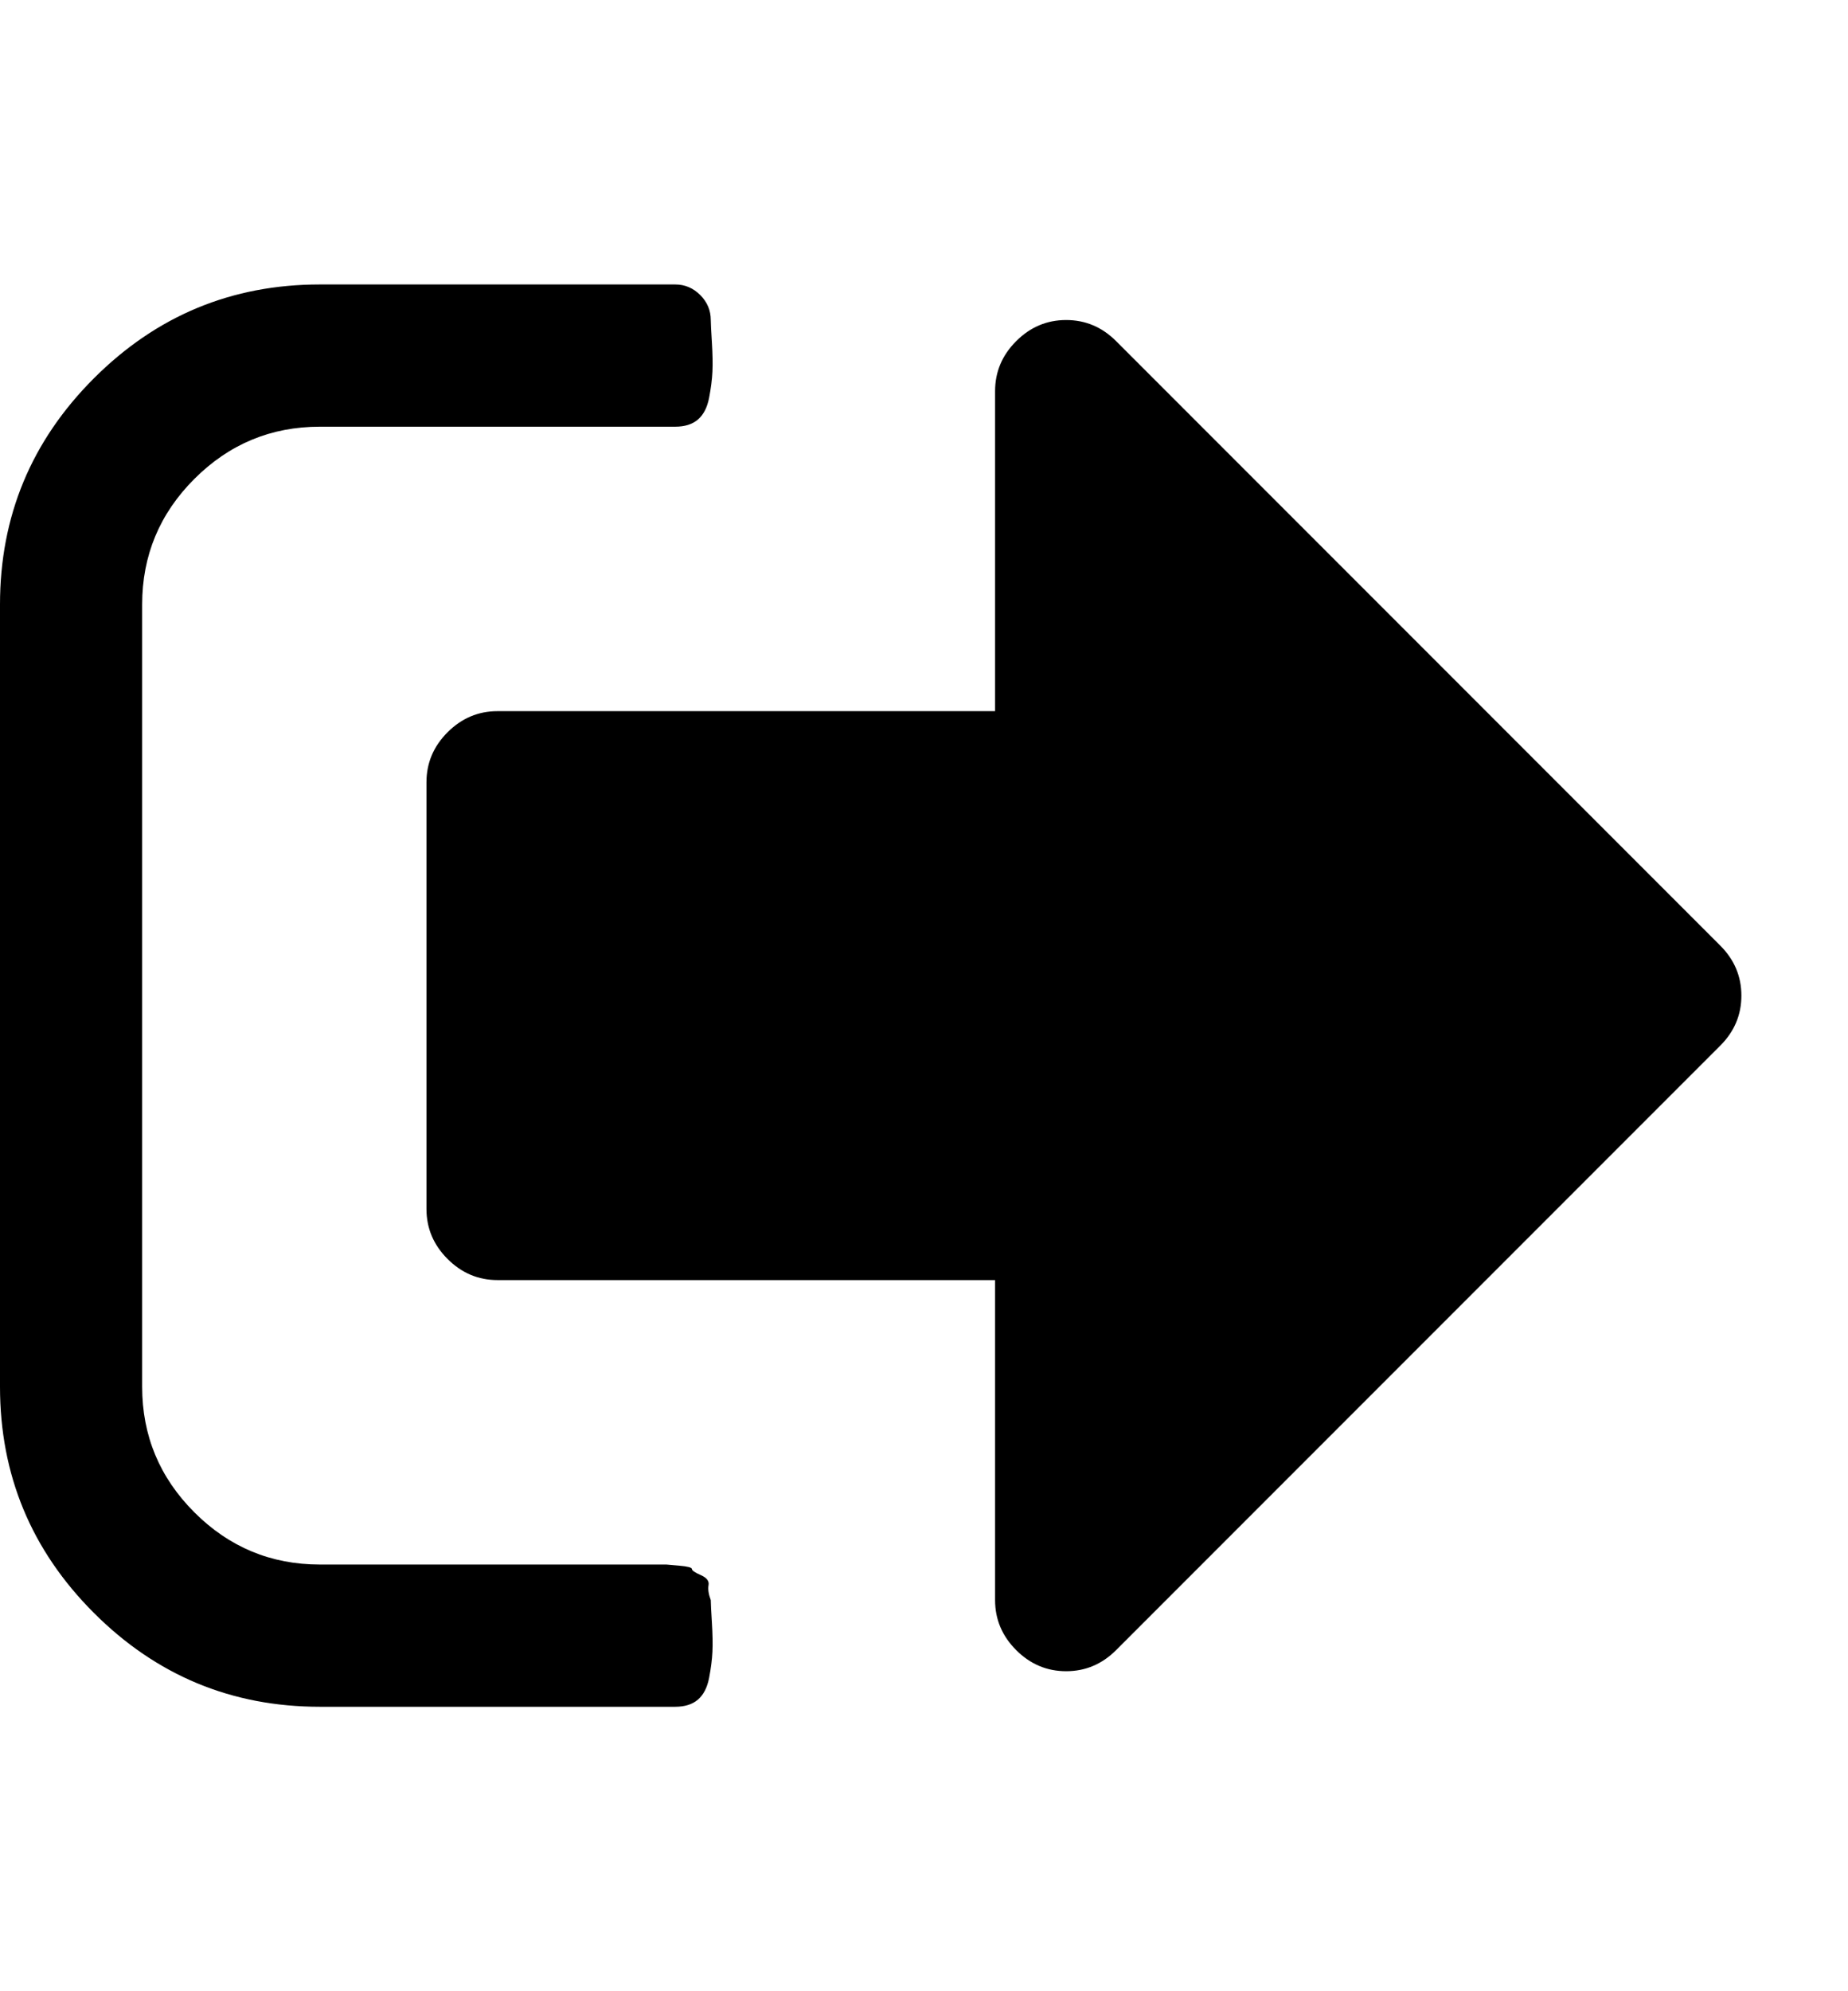 <svg height="1000px" width="928.571px" xmlns="http://www.w3.org/2000/svg">
  <g>
    <path d="M0 696.429c0 0 0 -392.857 0 -392.857c0 -44.271 15.718 -82.124 47.154 -113.56c31.436 -31.436 69.289 -47.154 113.56 -47.154c0 0 178.572 0 178.572 0c4.836 0 9.021 1.767 12.556 5.301c3.534 3.534 5.301 7.719 5.301 12.556c0 1.488 0.186 5.208 0.558 11.16c0.372 5.953 0.465 10.882 0.279 14.788c-0.186 3.907 -0.744 8.278 -1.674 13.114c-0.93 4.837 -2.79 8.464 -5.581 10.882c-2.79 2.418 -6.603 3.627 -11.439 3.627c0 0 -178.572 0 -178.572 0c-24.553 0 -45.573 8.743 -63.058 26.228c-17.485 17.485 -26.227 38.504 -26.227 63.058c0 0 0 392.857 0 392.857c0 24.554 8.742 45.573 26.227 63.058c17.485 17.485 38.505 26.228 63.058 26.228c0 0 160.715 0 160.715 0c0 0 6.138 0 6.138 0c0 0 7.254 0 7.254 0c0 0 2.14 0.186 6.418 0.558c4.278 0.372 6.417 0.93 6.417 1.674c0 0.744 1.488 1.767 4.465 3.069c2.976 1.302 4.278 2.976 3.906 5.022c-0.372 2.047 0 4.558 1.116 7.534c0 1.488 0.186 5.208 0.558 11.161c0.372 5.952 0.465 10.881 0.279 14.788c-0.186 3.906 -0.744 8.277 -1.674 13.113c-0.93 4.837 -2.79 8.464 -5.581 10.882c-2.79 2.418 -6.603 3.627 -11.439 3.627c0 0 -178.572 0 -178.572 0c-44.271 0 -82.124 -15.718 -113.56 -47.154c-31.436 -31.436 -47.154 -69.289 -47.154 -113.56c0 0 0 0 0 0m214.286 -89.286c0 0 0 -214.285 0 -214.285c0 -9.673 3.534 -18.044 10.602 -25.112c7.069 -7.068 15.439 -10.603 25.112 -10.603c0 0 250 0 250 0c0 0 0 -160.714 0 -160.714c0 -9.673 3.534 -18.043 10.603 -25.112c7.068 -7.068 15.439 -10.602 25.111 -10.602c9.673 0 18.043 3.534 25.112 10.602c0 0 303.571 303.572 303.571 303.572c7.069 7.068 10.603 15.439 10.603 25.111c0 9.673 -3.534 18.044 -10.603 25.112c0 0 -303.571 303.571 -303.571 303.571c-7.069 7.069 -15.439 10.603 -25.112 10.603c-9.672 0 -18.043 -3.534 -25.111 -10.603c-7.069 -7.068 -10.603 -15.439 -10.603 -25.111c0 0 0 -160.714 0 -160.714c0 0 -250 0 -250 0c-9.673 0 -18.043 -3.535 -25.112 -10.603c-7.068 -7.069 -10.602 -15.439 -10.602 -25.112c0 0 0 0 0 0" />
  </g>
</svg>